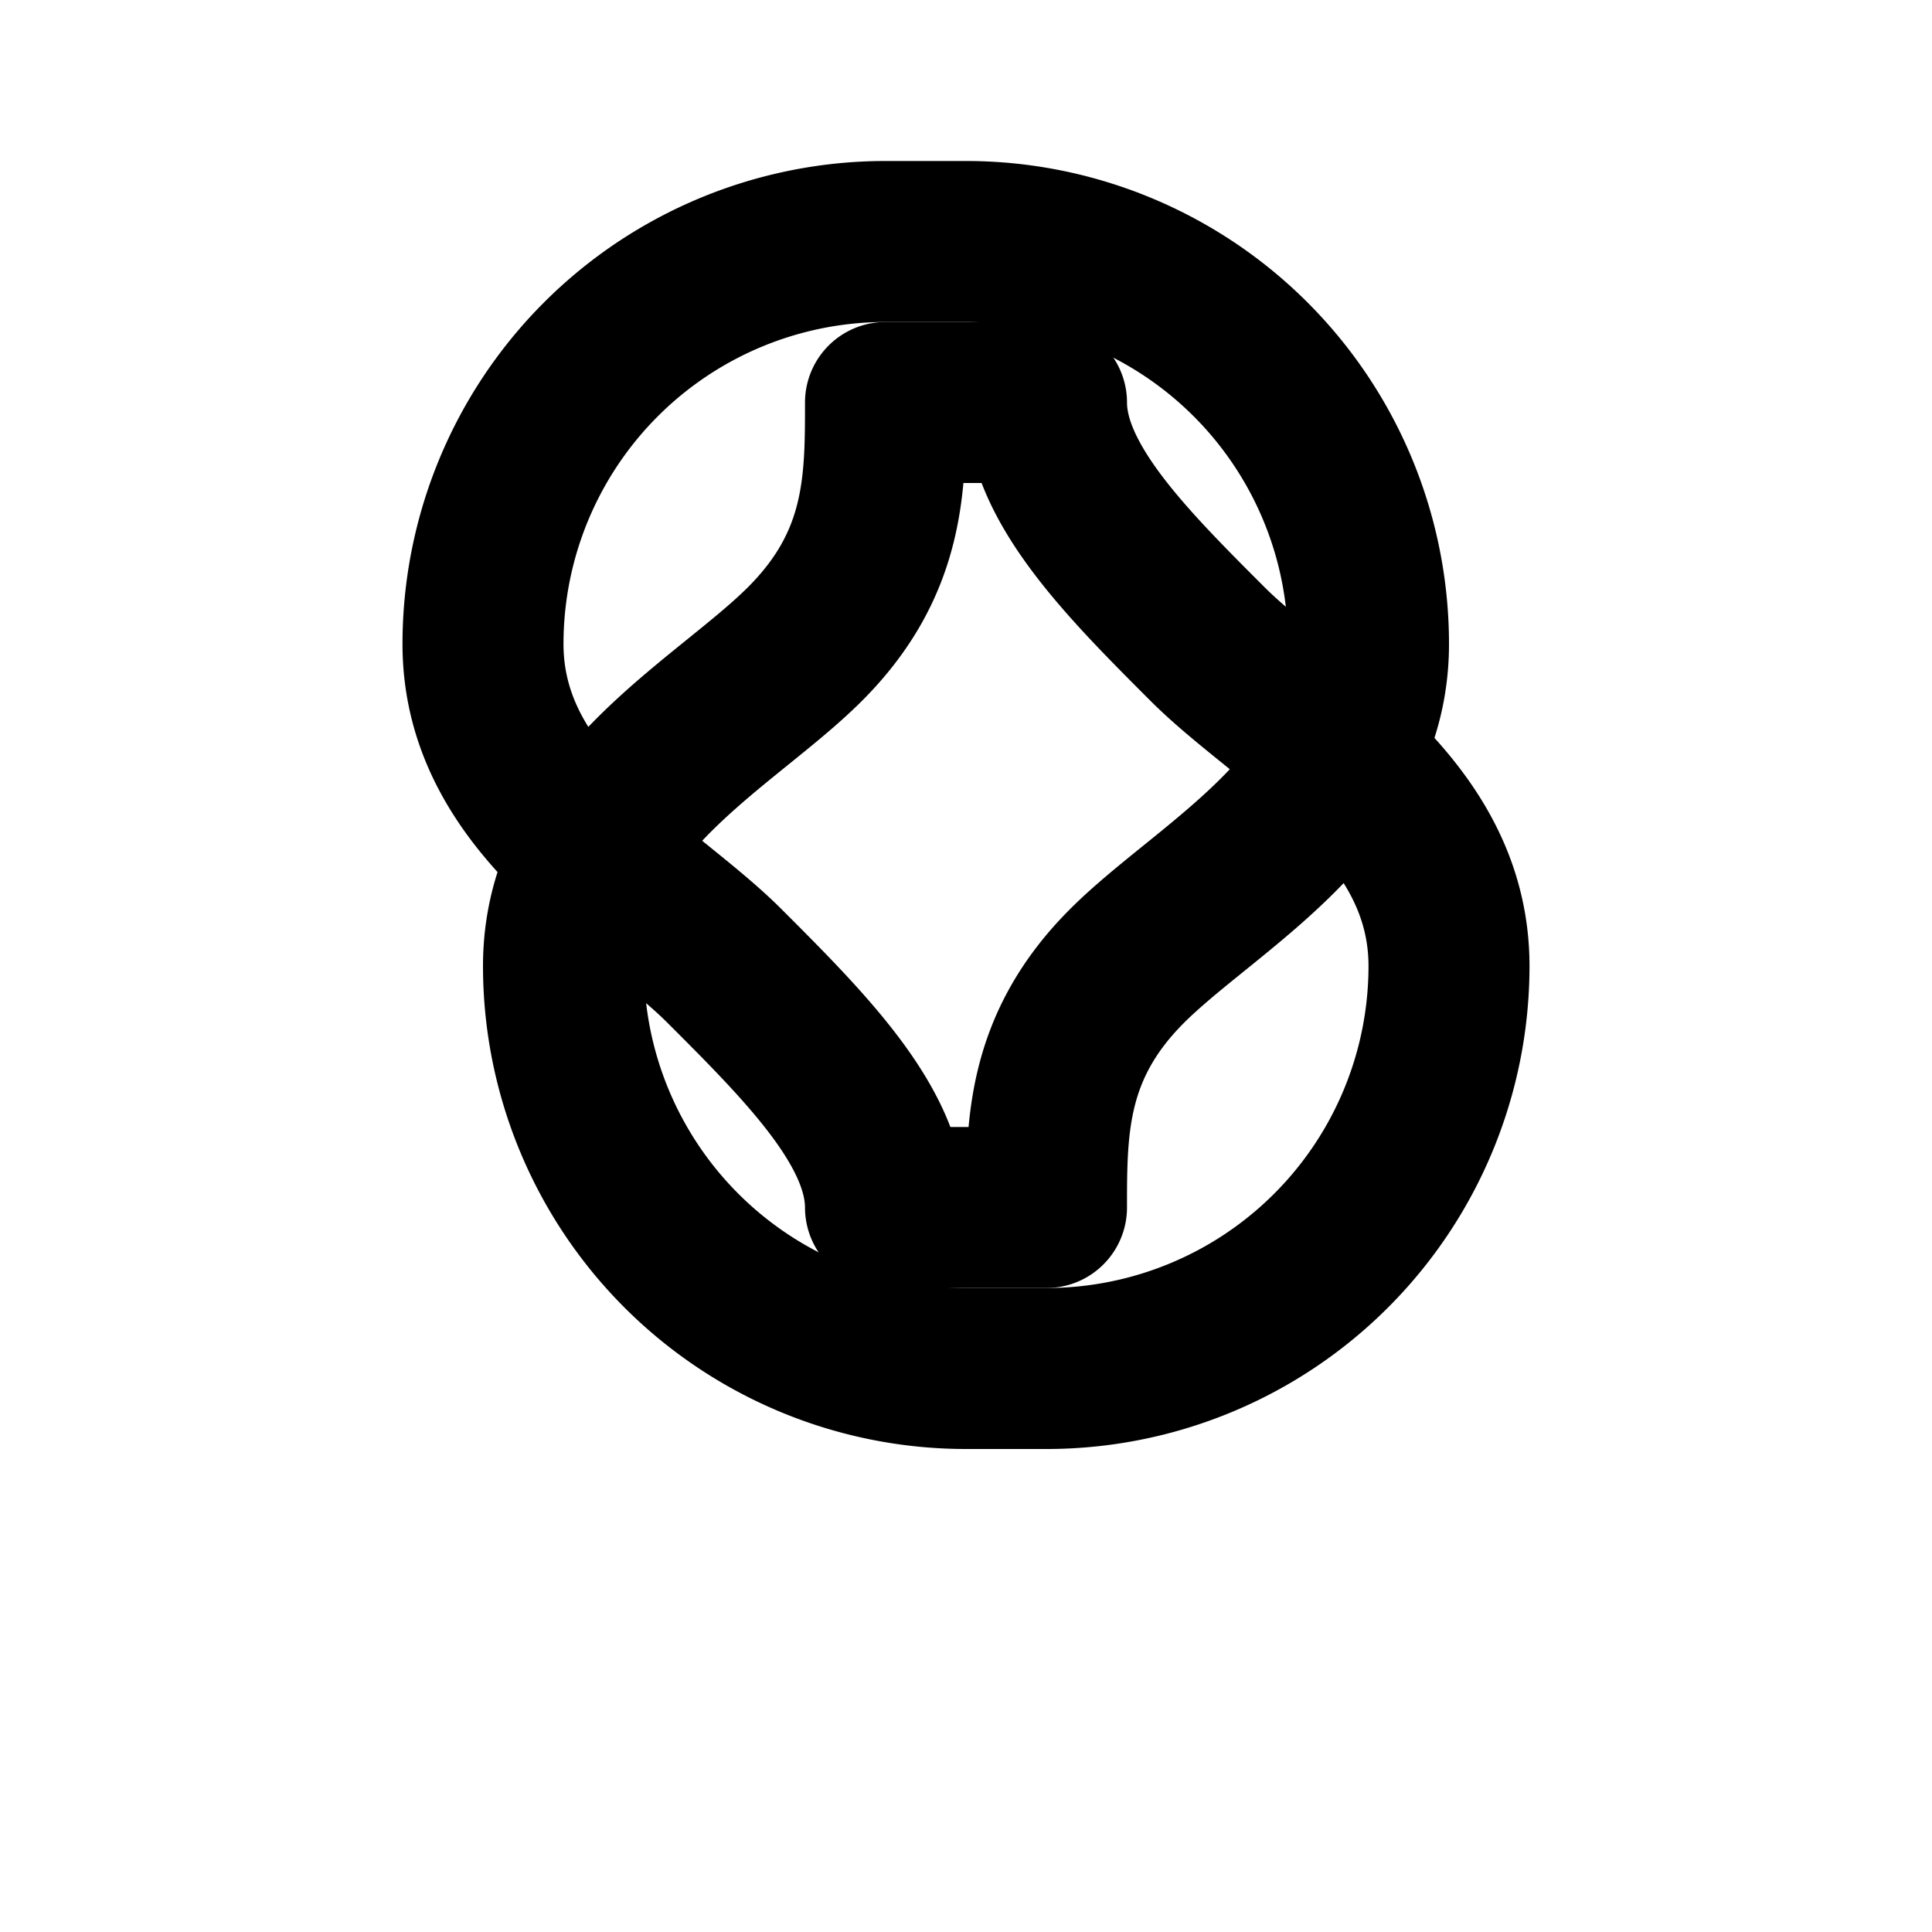 <svg xmlns="http://www.w3.org/2000/svg" viewBox="0 0 24 24" fill="none" stroke="currentColor" stroke-width="2" stroke-linecap="round" stroke-linejoin="round" class="feather feather-flower"><path d="M12 3a5 5 0 0 1 5 5c0 2-2 3-3 4s-1 2-1 3h-2c0-1-1-2-2-3s-3-2-3-4a5 5 0 0 1 5-5z"></path><path d="M12 17a5 5 0 0 1-5-5c0-2 2-3 3-4s1-2 1-3h2c0 1 1 2 2 3s3 2 3 4a5 5 0 0 1-5 5z"></path></svg>